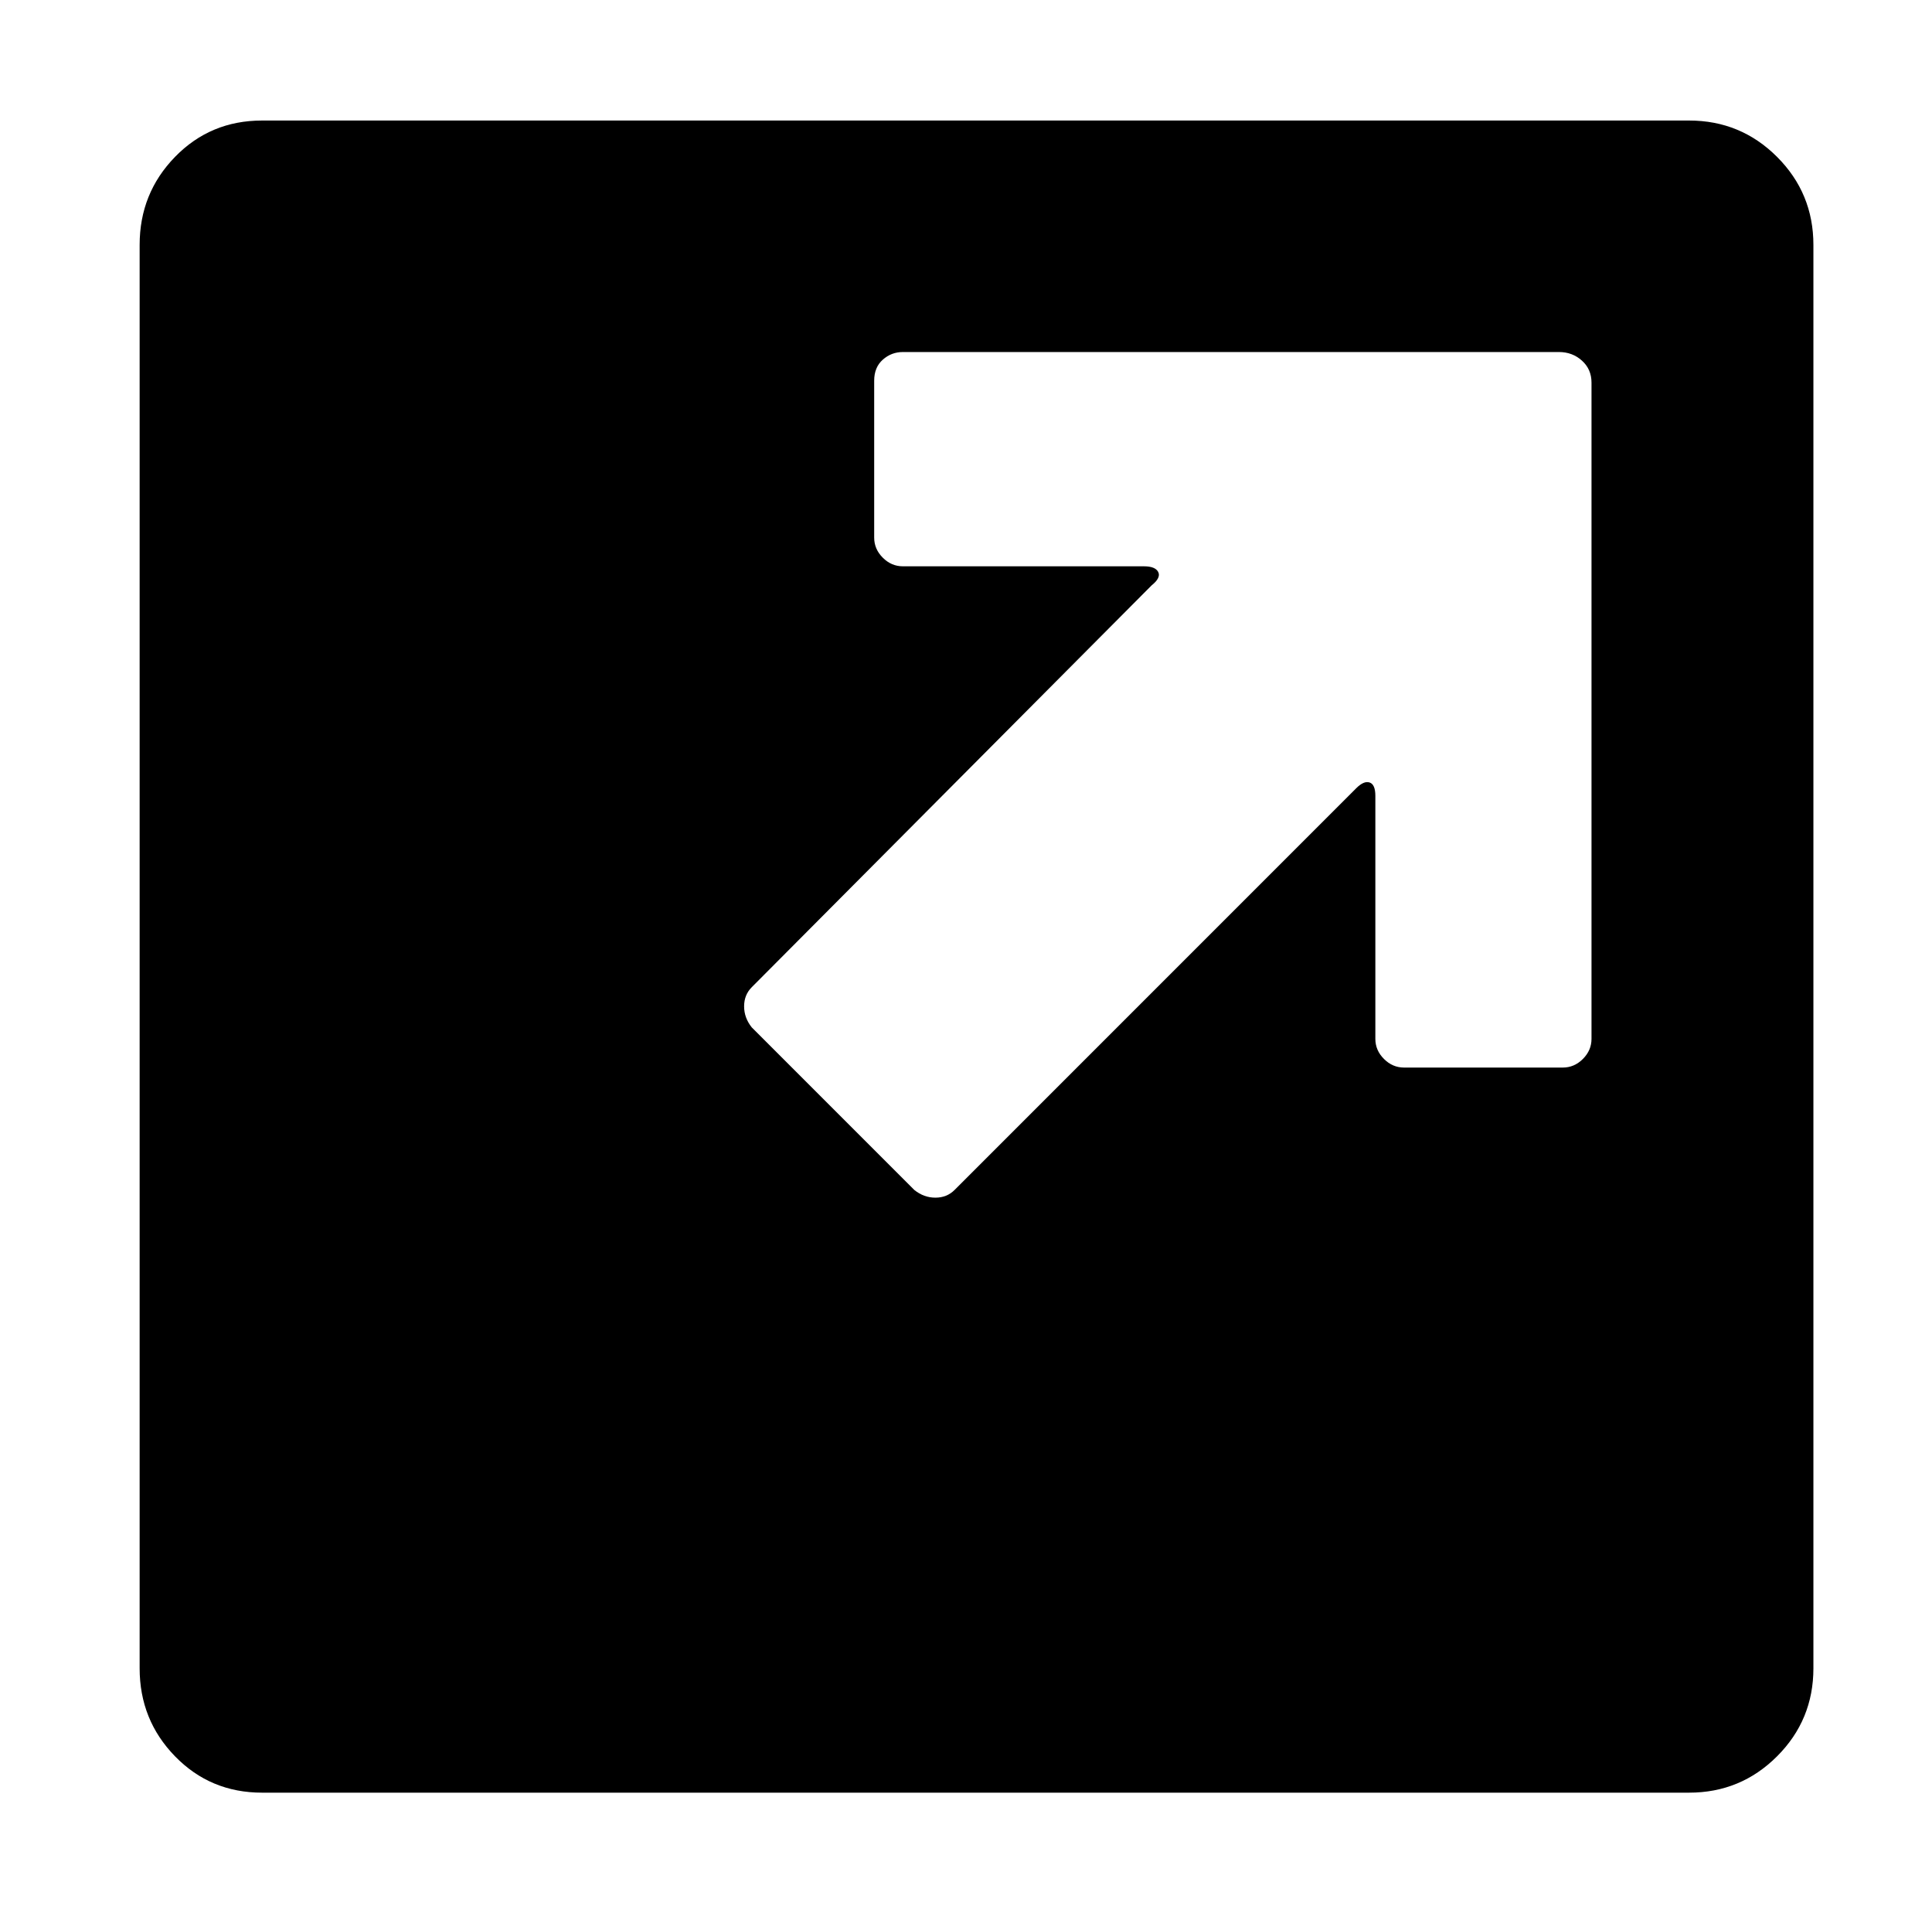 <svg xmlns="http://www.w3.org/2000/svg" viewBox="-10 0 1010 1000"><path d="M873 63H127q-27 0-45.5 19T63 128v744q0 27 18.5 46t45.5 19h746q27 0 46-19t19-46V128q0-27-19-46t-46-19zm-66 495h-83q-6 0-10.5-4.5T709 543V416q0-6-3-7t-7 3L489 622q-4 4-10 4t-11-4l-85-85q-4-5-4-11t4-10l209-210q5-4 3.5-7t-7.5-3H462q-6 0-10.5-4.5T447 281v-82q0-7 4.5-11t10.5-4h343q7 0 12 4.5t5 11.5v343q0 6-4.5 10.5T807 558z"/></svg>